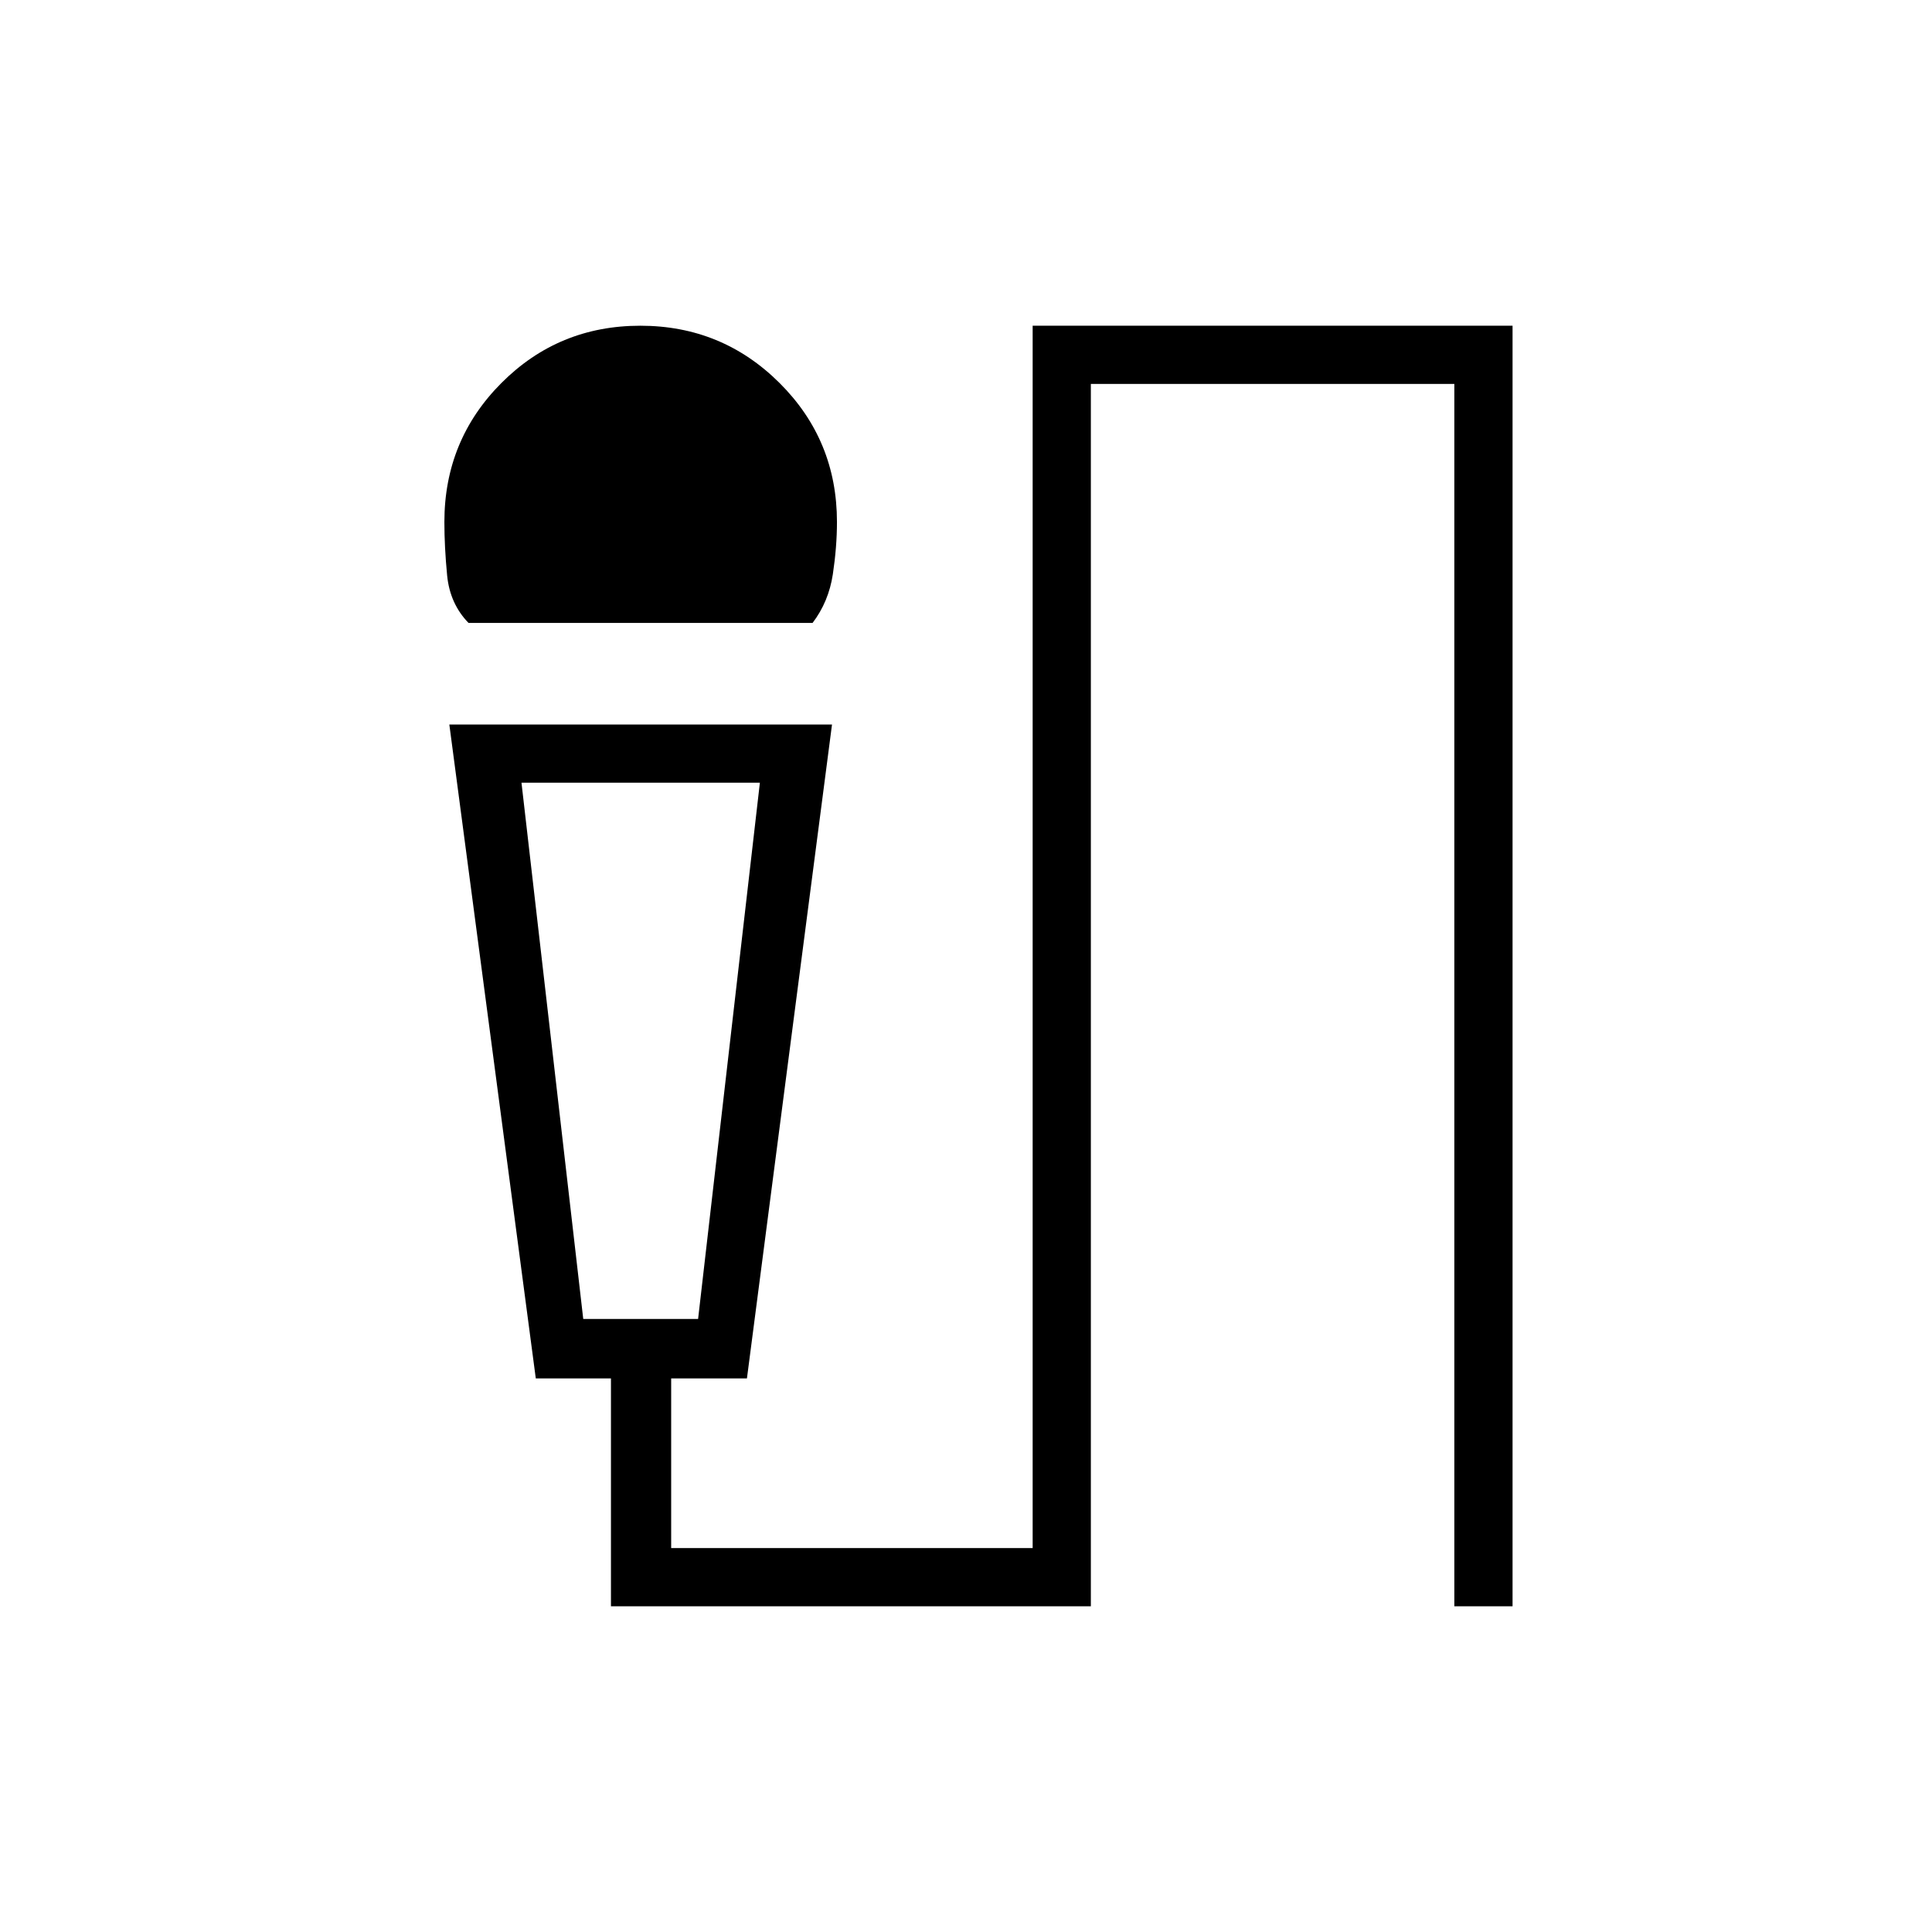 <svg xmlns="http://www.w3.org/2000/svg" height="20" viewBox="0 -960 960 960" width="20"><path d="M232.81-650.46q-9.27-9.54-10.64-23.67-1.36-14.14-1.36-26.49 0-40.68 28.37-69.1 28.38-28.43 68.99-28.43 40.6 0 69.16 28.43 28.55 28.42 28.55 69.1 0 12.35-2.05 25.99-2.06 13.63-10.07 24.17H232.81Zm70.77 488.61v-113.23h-37.35L223.27-600h190.15l-42.27 324.92H333.5v84.31h179.62v-607.38h238.46v636.3h-28.93v-607.38H542.04v607.38H303.58Zm-13.77-142.77h57.07l30.7-266.46H259.12l30.69 266.46Zm45.07-266.46H259.12h118.46-42.7Z"/></svg>